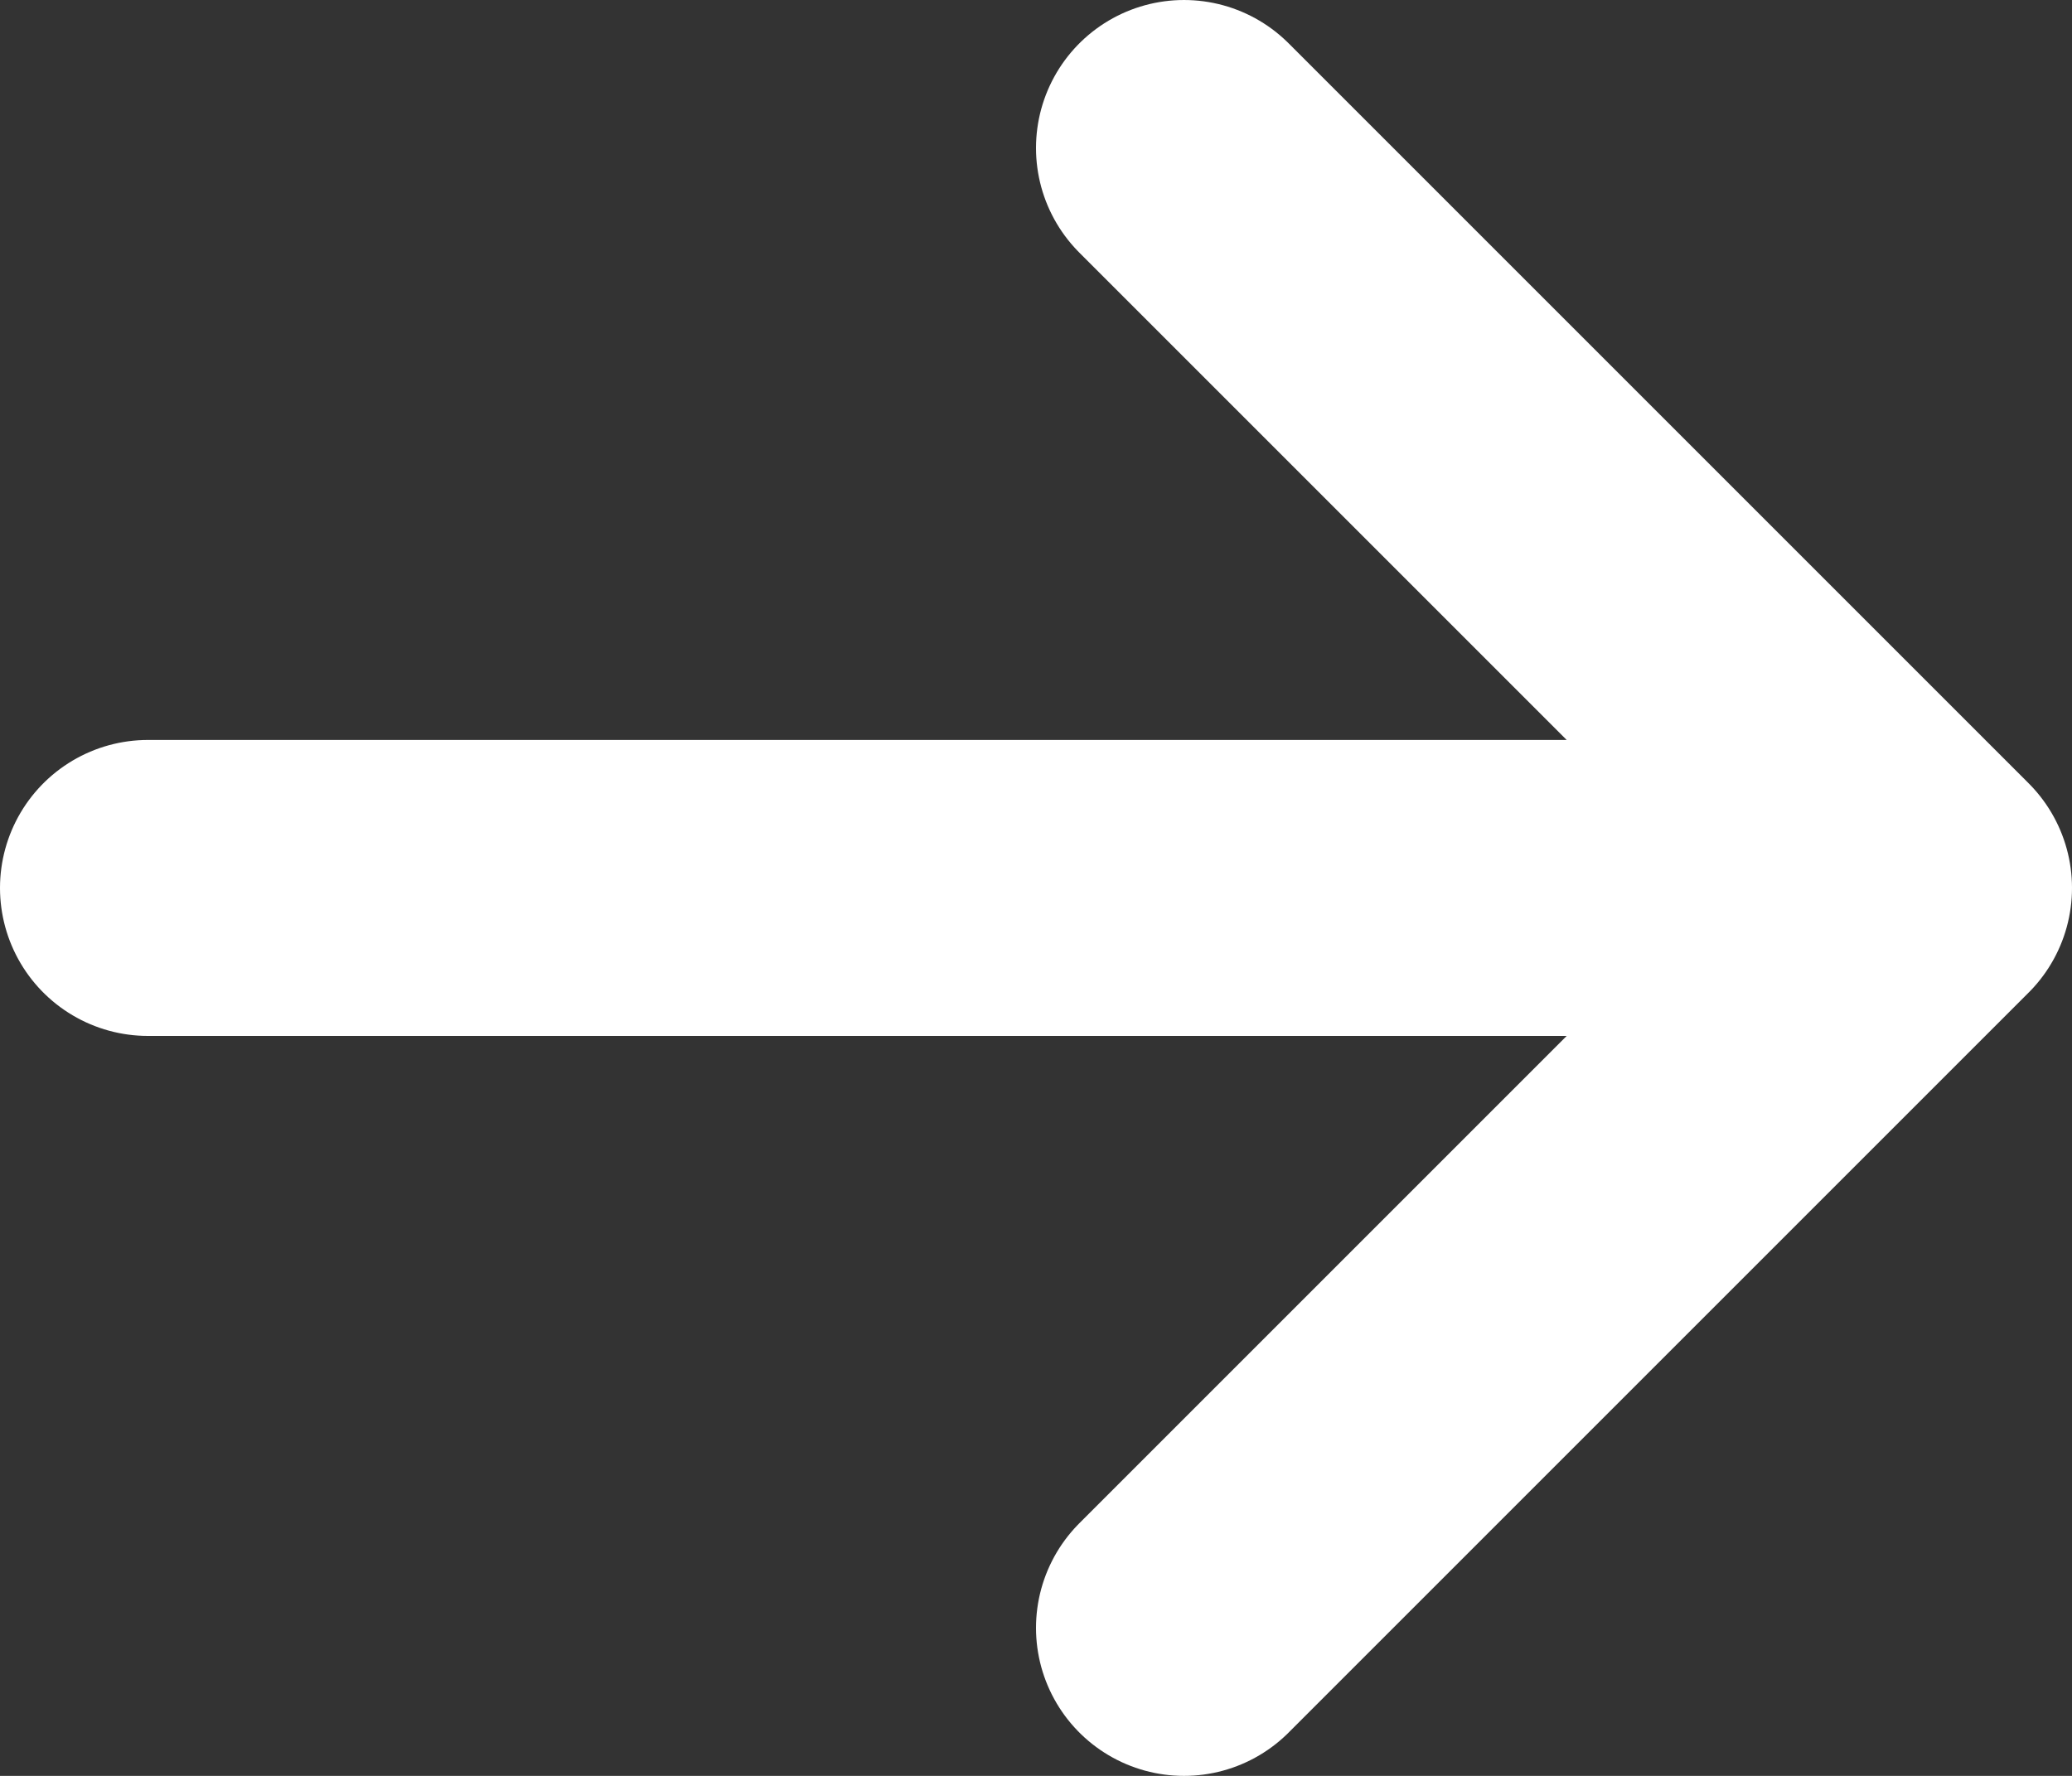 <svg width="14" height="12" viewBox="0 0 14 12" xmlns="http://www.w3.org/2000/svg">
    <rect x="0" y="0" width="14" height="12" fill="#333333" stroke="none"/>
    <title>
        icons/next-white
    </title>
    <g stroke="#FFF" stroke-width="2" fill="none" fill-rule="evenodd" stroke-linecap="round" stroke-linejoin="round">
        <path d="M13 6H1M8 11l5-5-5-5"/>
    </g>
</svg>
